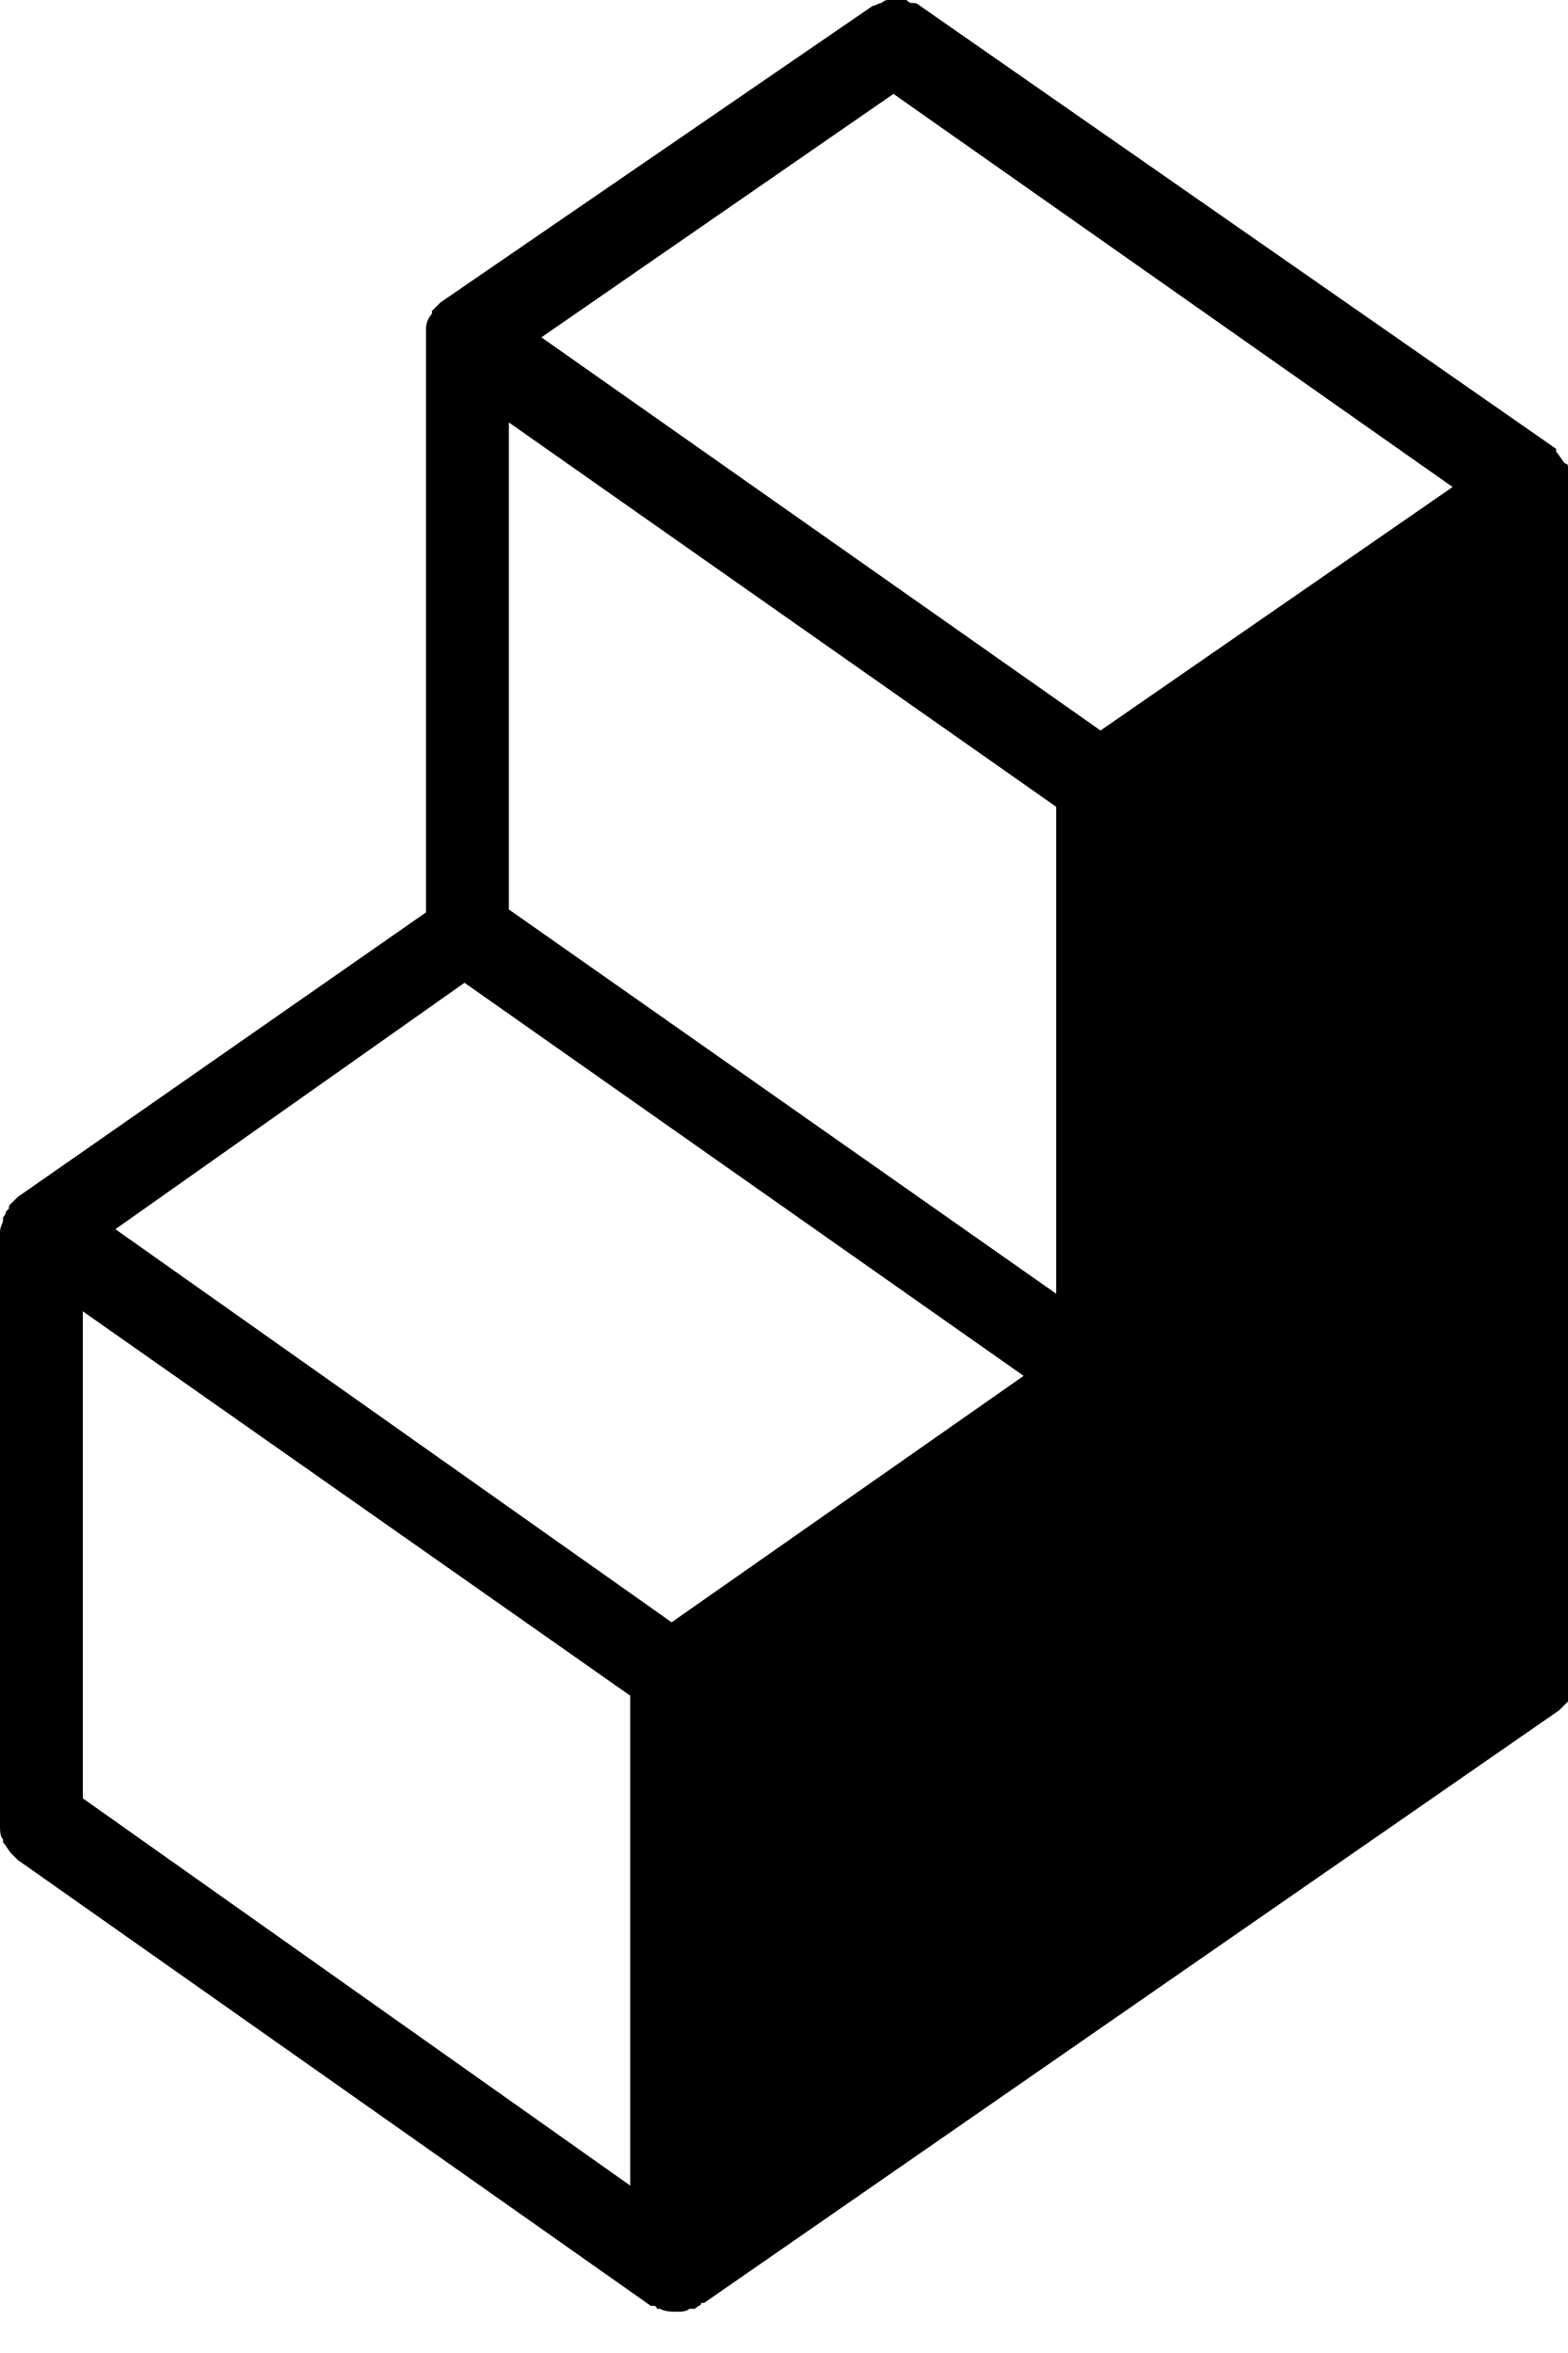 <svg width="22" height="33" viewBox="0 0 22 33" fill="none" xmlns="http://www.w3.org/2000/svg">
<path d="M22 6.542C22 6.542 22 6.501 21.959 6.501C21.917 6.46 21.875 6.377 21.834 6.336C21.834 6.336 21.834 6.336 21.834 6.295L12.909 0.082C12.868 0.041 12.826 0.041 12.785 0.041C12.743 0.041 12.743 0 12.702 0H12.453C12.411 0 12.37 0.041 12.37 0.041C12.328 0.041 12.287 0.082 12.245 0.082L6.185 4.238C6.143 4.279 6.102 4.32 6.06 4.361C6.06 4.361 6.06 4.361 6.06 4.402C6.019 4.443 5.977 4.526 5.977 4.608C5.977 4.608 5.977 4.608 5.977 4.649V12.796L0.249 16.787L0.166 16.869C0.125 16.91 0.125 16.91 0.125 16.951L0.083 16.992C0.083 17.033 0.042 17.075 0.042 17.075V17.116C0.042 17.157 0 17.198 0 17.28V25.591C0 25.674 0 25.756 0.042 25.797V25.838C0.083 25.879 0.125 25.962 0.166 26.003C0.166 26.003 0.166 26.003 0.208 26.044L0.249 26.085L9.132 32.339H9.174C9.174 32.339 9.215 32.339 9.215 32.38H9.257C9.34 32.421 9.423 32.421 9.506 32.421C9.547 32.421 9.63 32.421 9.672 32.38H9.713C9.755 32.38 9.755 32.38 9.796 32.339C9.796 32.339 9.838 32.339 9.838 32.298H9.879L21.875 23.987C21.917 23.945 21.959 23.904 22 23.863V6.542ZM8.842 30.652L1.162 25.221V18.391L8.842 23.781V30.652ZM9.423 22.752L1.619 17.239L6.517 13.783L14.362 19.296L9.423 22.752ZM14.819 18.144L7.14 12.755V5.925L14.819 11.315V18.144ZM15.441 10.245L7.596 4.731L12.536 1.317L20.381 6.83L15.441 10.245Z" fill="currentColor"/>
</svg>
